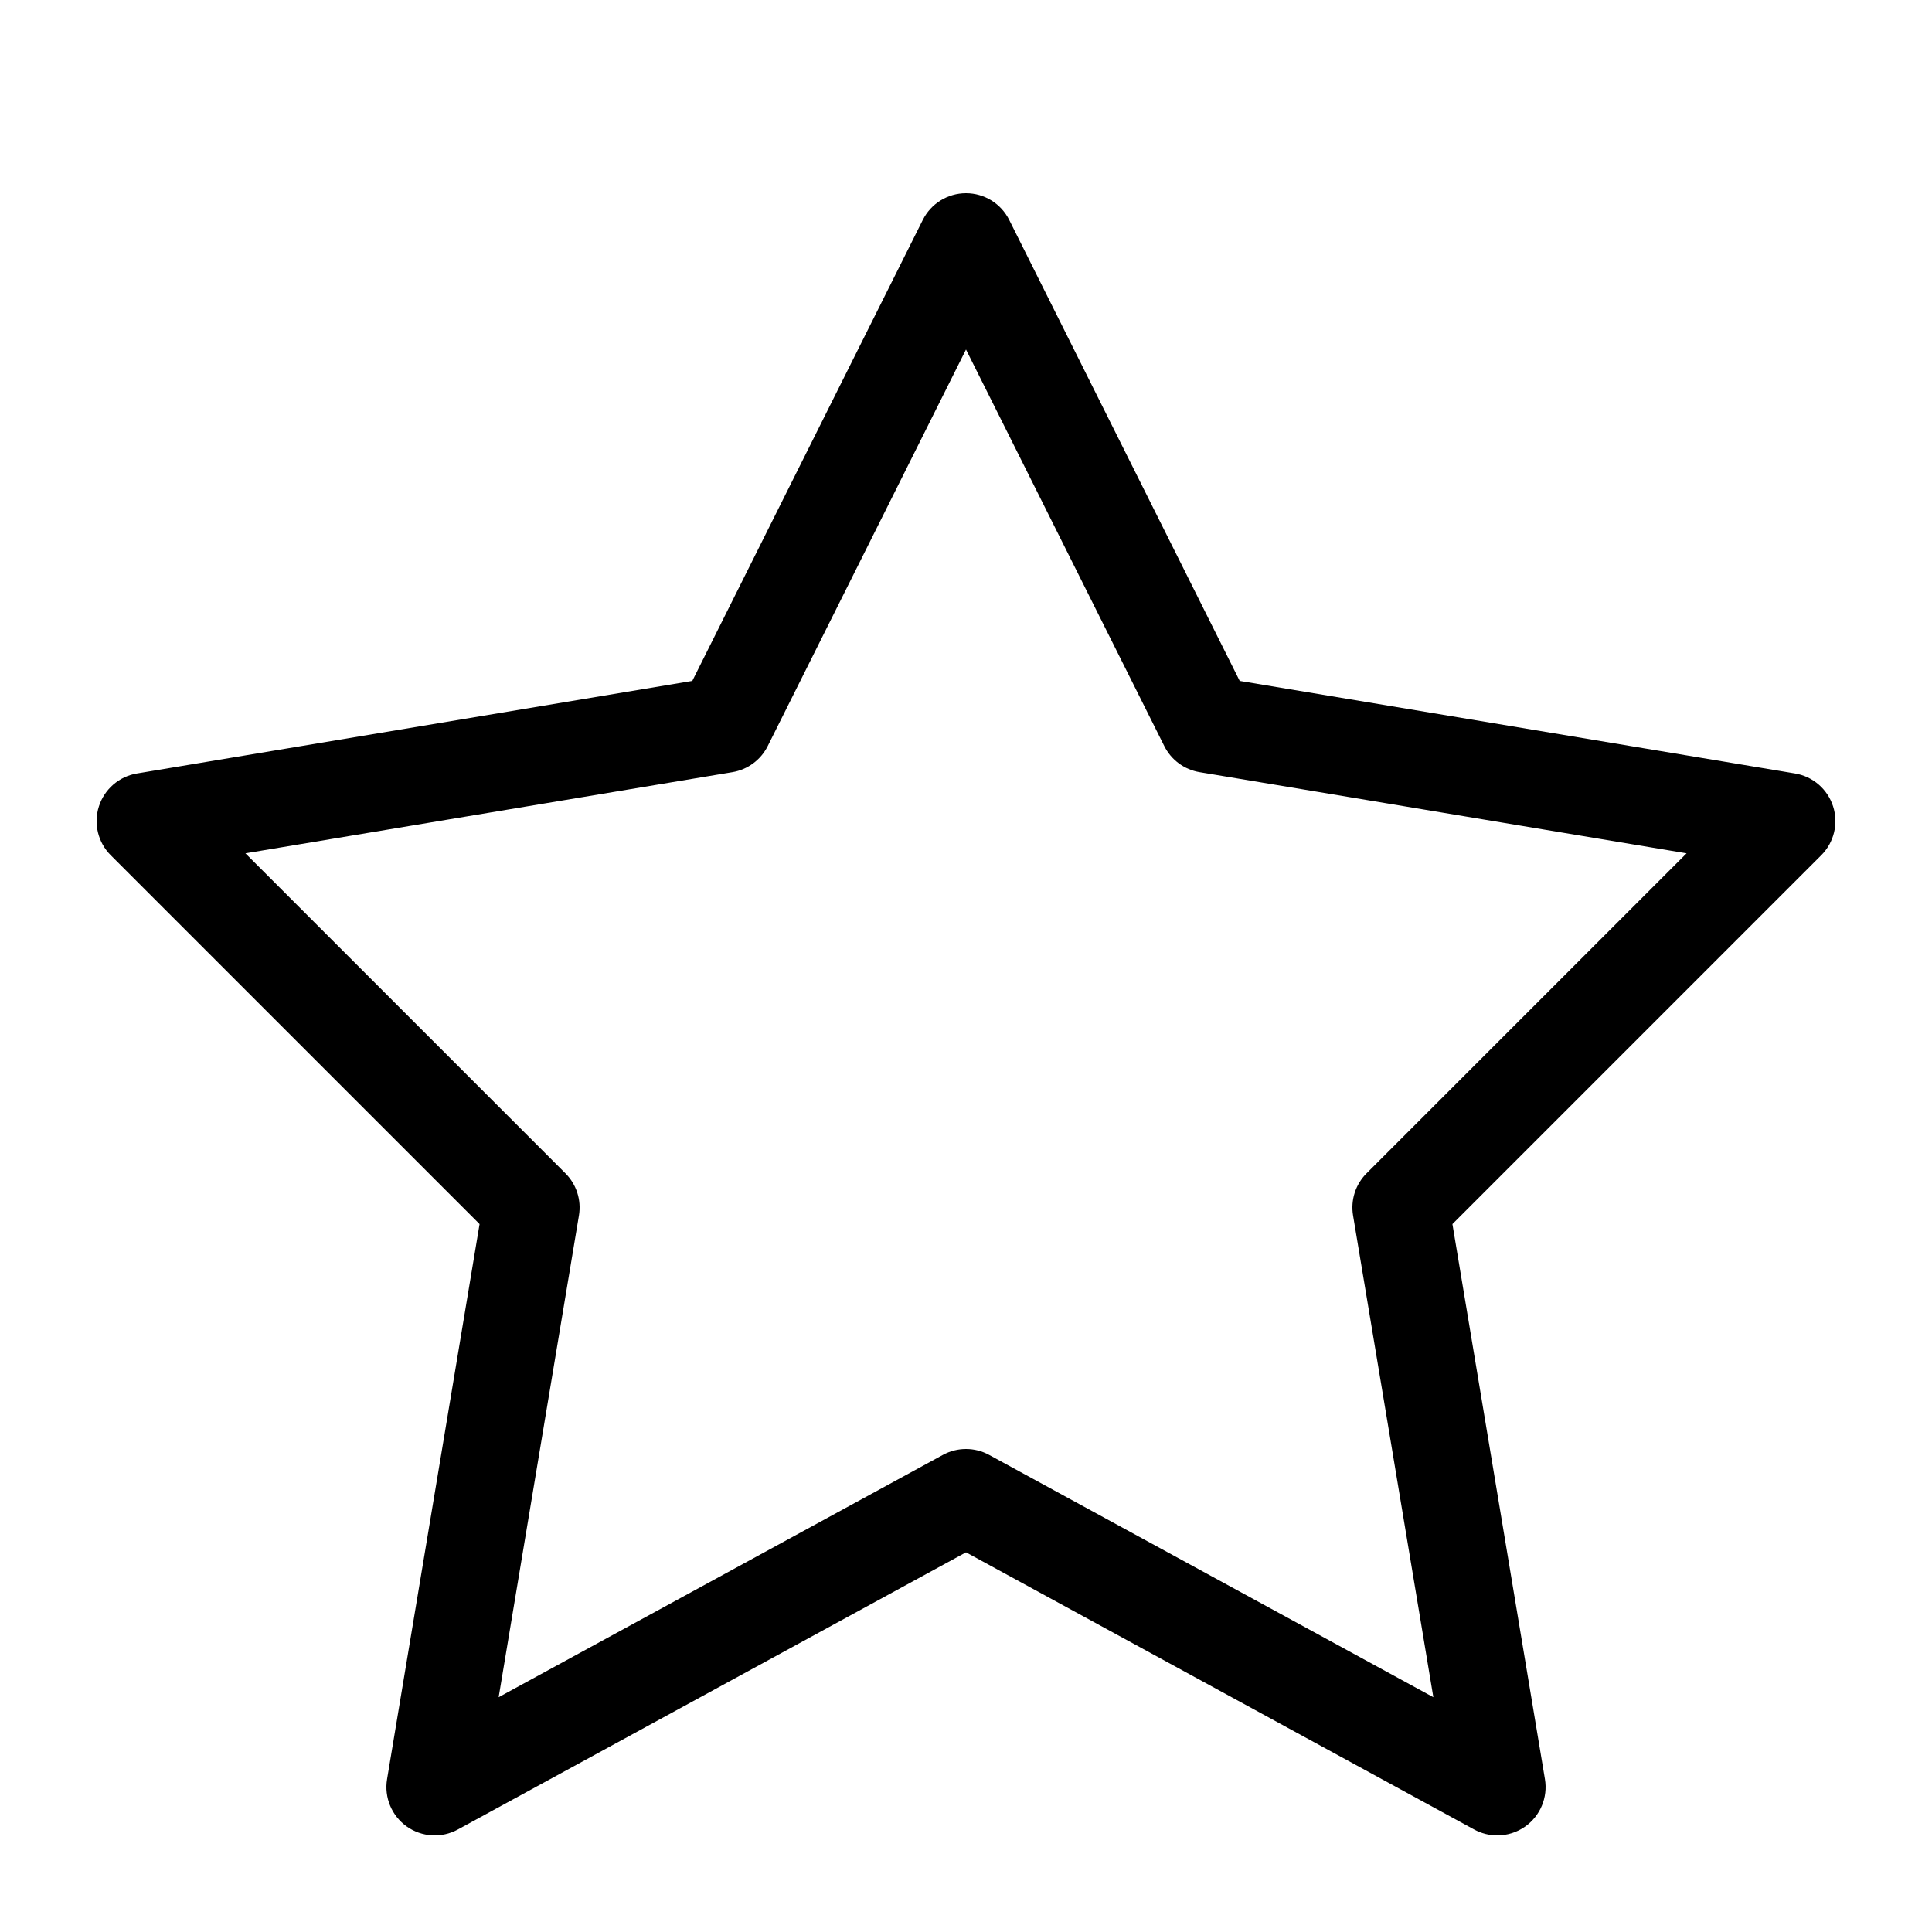 <svg id="lnr-star" viewBox="0 0 1024 1024">
    <title>star</title>
    <path class="path1" d="M793.598 972.8c-4.205 0-8.422-1.034-12.258-3.126l-269.341-146.912-269.341 146.912c-8.598 4.691-19.118 4.061-27.098-1.613-7.981-5.677-12.022-15.41-10.413-25.069l49.034-294.206-195.483-195.485c-6.781-6.781-9.203-16.782-6.277-25.914s10.712-15.862 20.17-17.438l294.341-49.058 122.17-244.339c4.336-8.674 13.2-14.152 22.898-14.152s18.562 5.478 22.898 14.152l122.17 244.339 294.341 49.058c9.459 1.576 17.243 8.307 20.17 17.438s0.504 19.133-6.277 25.914l-195.483 195.485 49.034 294.206c1.61 9.659-2.434 19.392-10.413 25.069-4.419 3.144-9.621 4.739-14.84 4.739zM512 768c4.219 0 8.437 1.042 12.259 3.126l235.445 128.426-42.557-255.344c-1.36-8.155 1.302-16.464 7.15-22.309l169.626-169.626-258.131-43.022c-8.080-1.346-15.027-6.477-18.69-13.803l-105.102-210.205-105.102 210.205c-3.664 7.326-10.61 12.458-18.69 13.803l-258.131 43.022 169.624 169.626c5.846 5.845 8.509 14.155 7.15 22.309l-42.557 255.344 235.446-128.426c3.821-2.085 8.040-3.126 12.259-3.126z"></path>
</svg>

